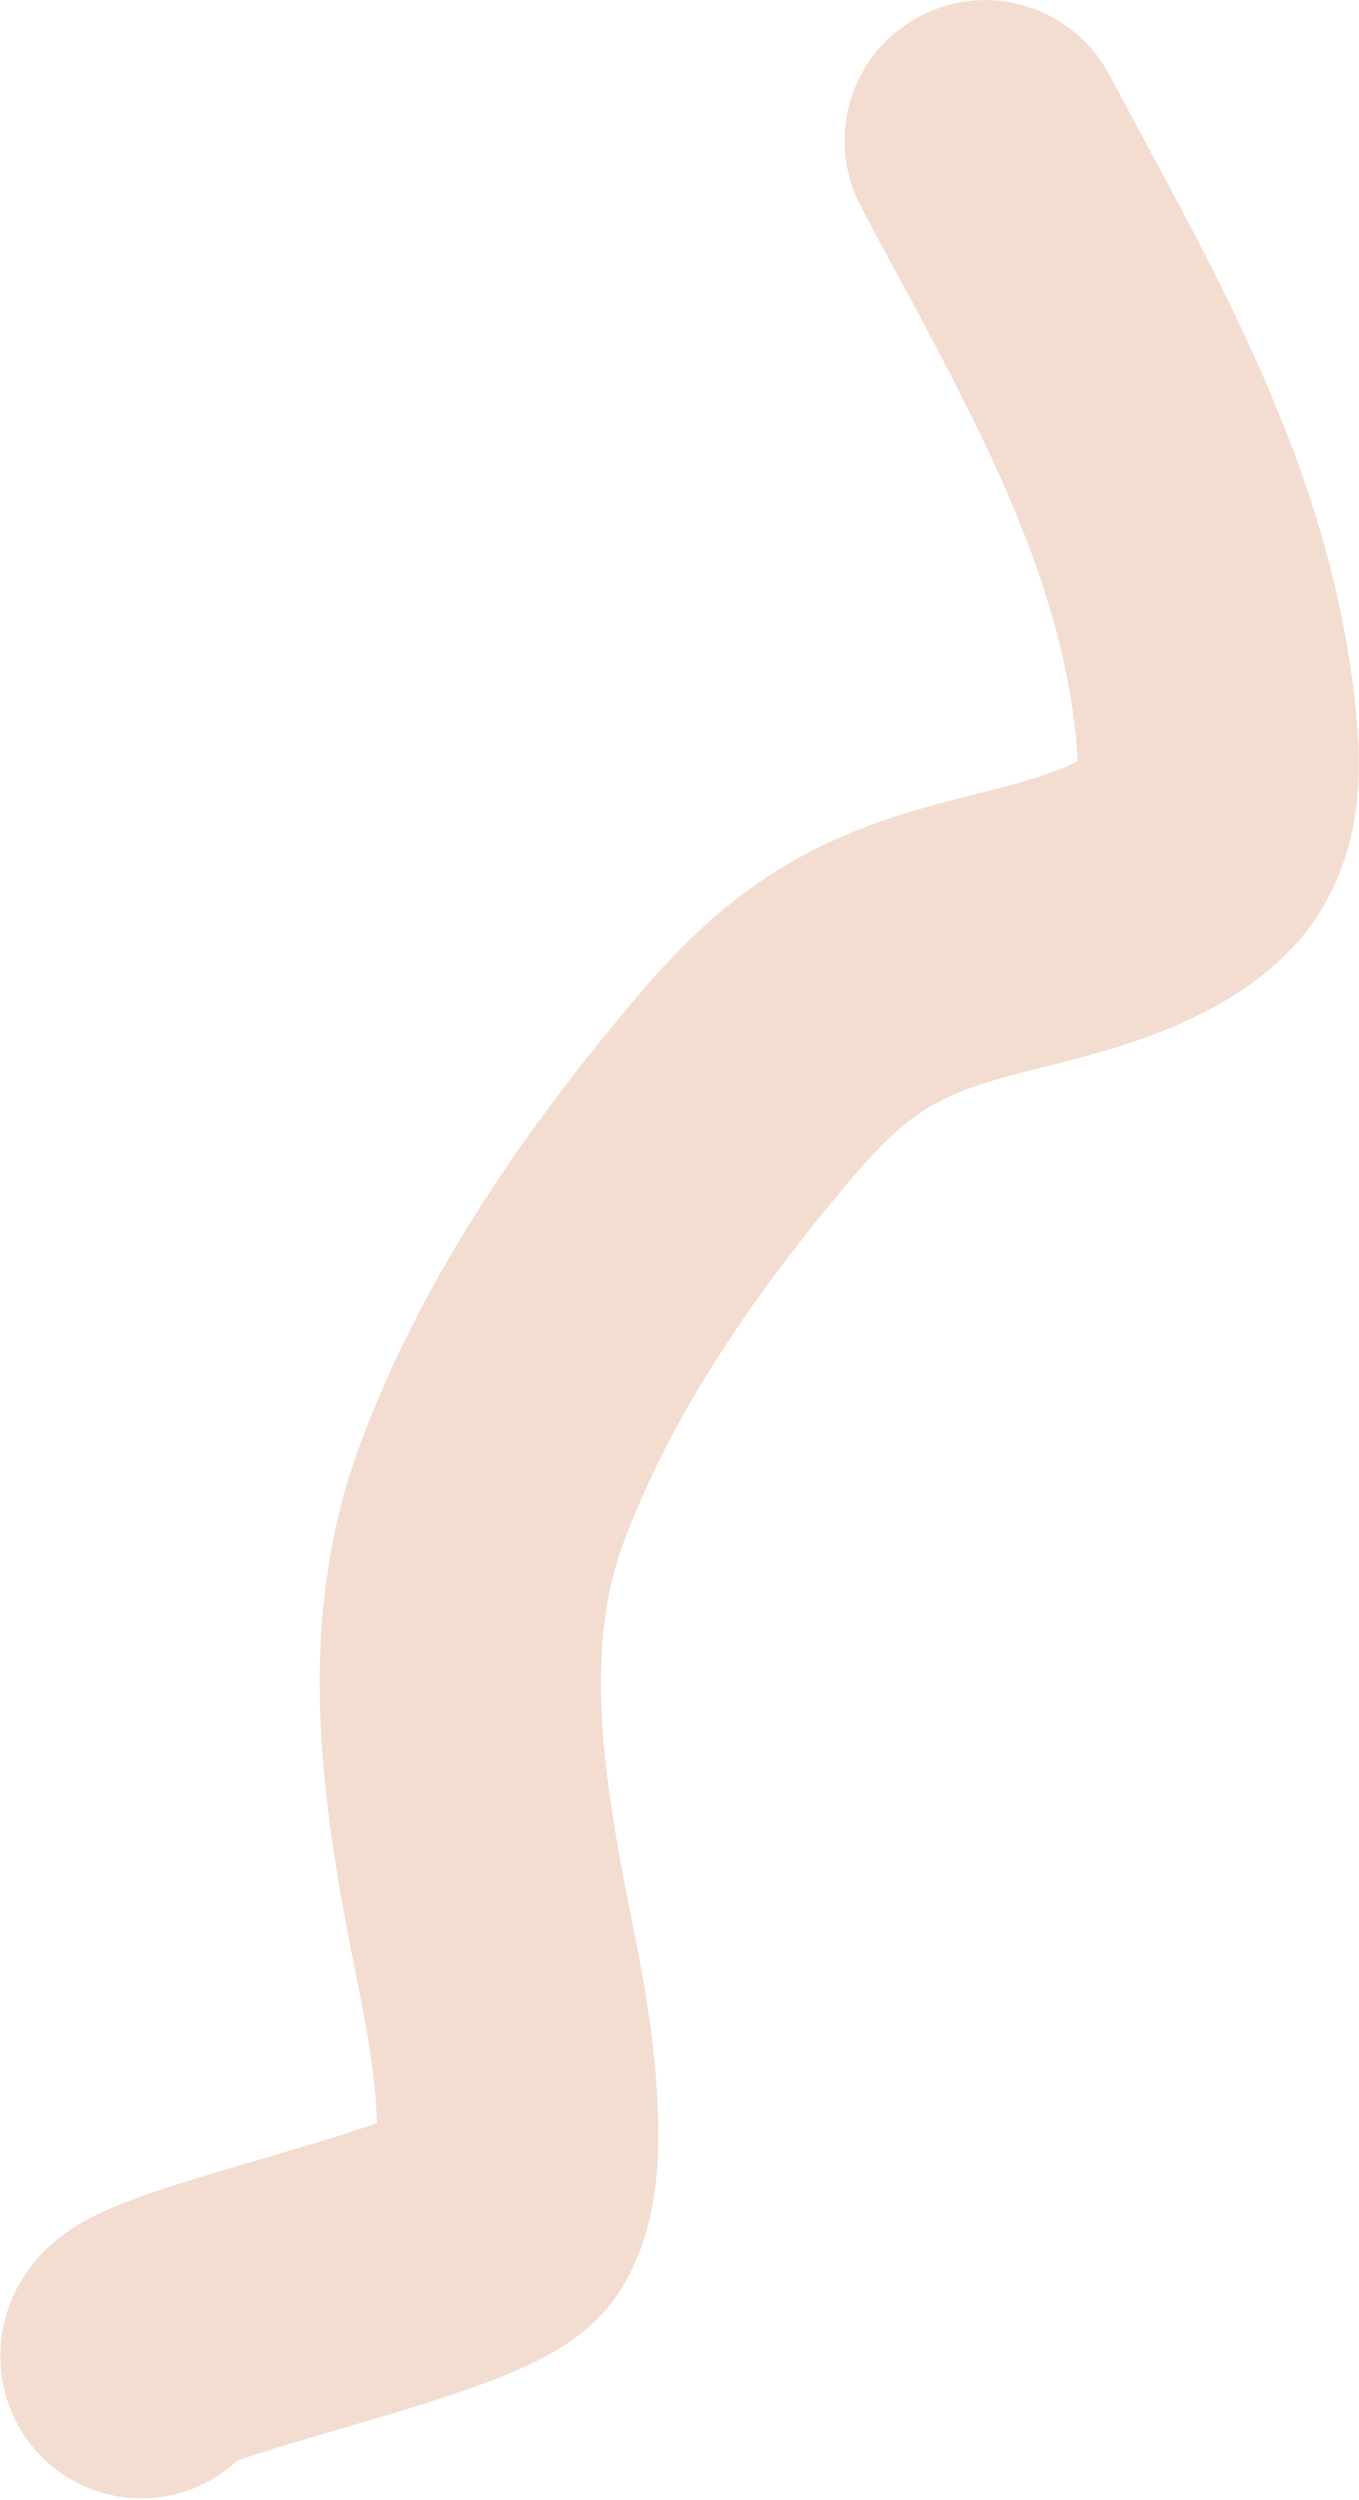 <svg width="87" height="160" viewBox="0 0 87 160" fill="none" xmlns="http://www.w3.org/2000/svg">
<path d="M63.068 9.007C69.347 20.898 76.933 33.221 77.95 47.665C78.135 50.299 77.822 53.021 75.84 54.841C72.241 58.147 65.891 59.123 61.534 60.377C55.55 62.099 52.107 64.371 47.782 69.46C41.232 77.166 35.102 85.863 31.474 95.622C28.525 103.557 29.331 111.947 30.701 119.852C31.549 124.742 32.823 129.577 33.08 134.611C33.185 136.661 33.305 139.88 32.105 141.779C30.174 144.838 8.155 148.926 9.049 150.906" stroke="#F3DDD0" stroke-width="18" stroke-linecap="round"/>
</svg>
